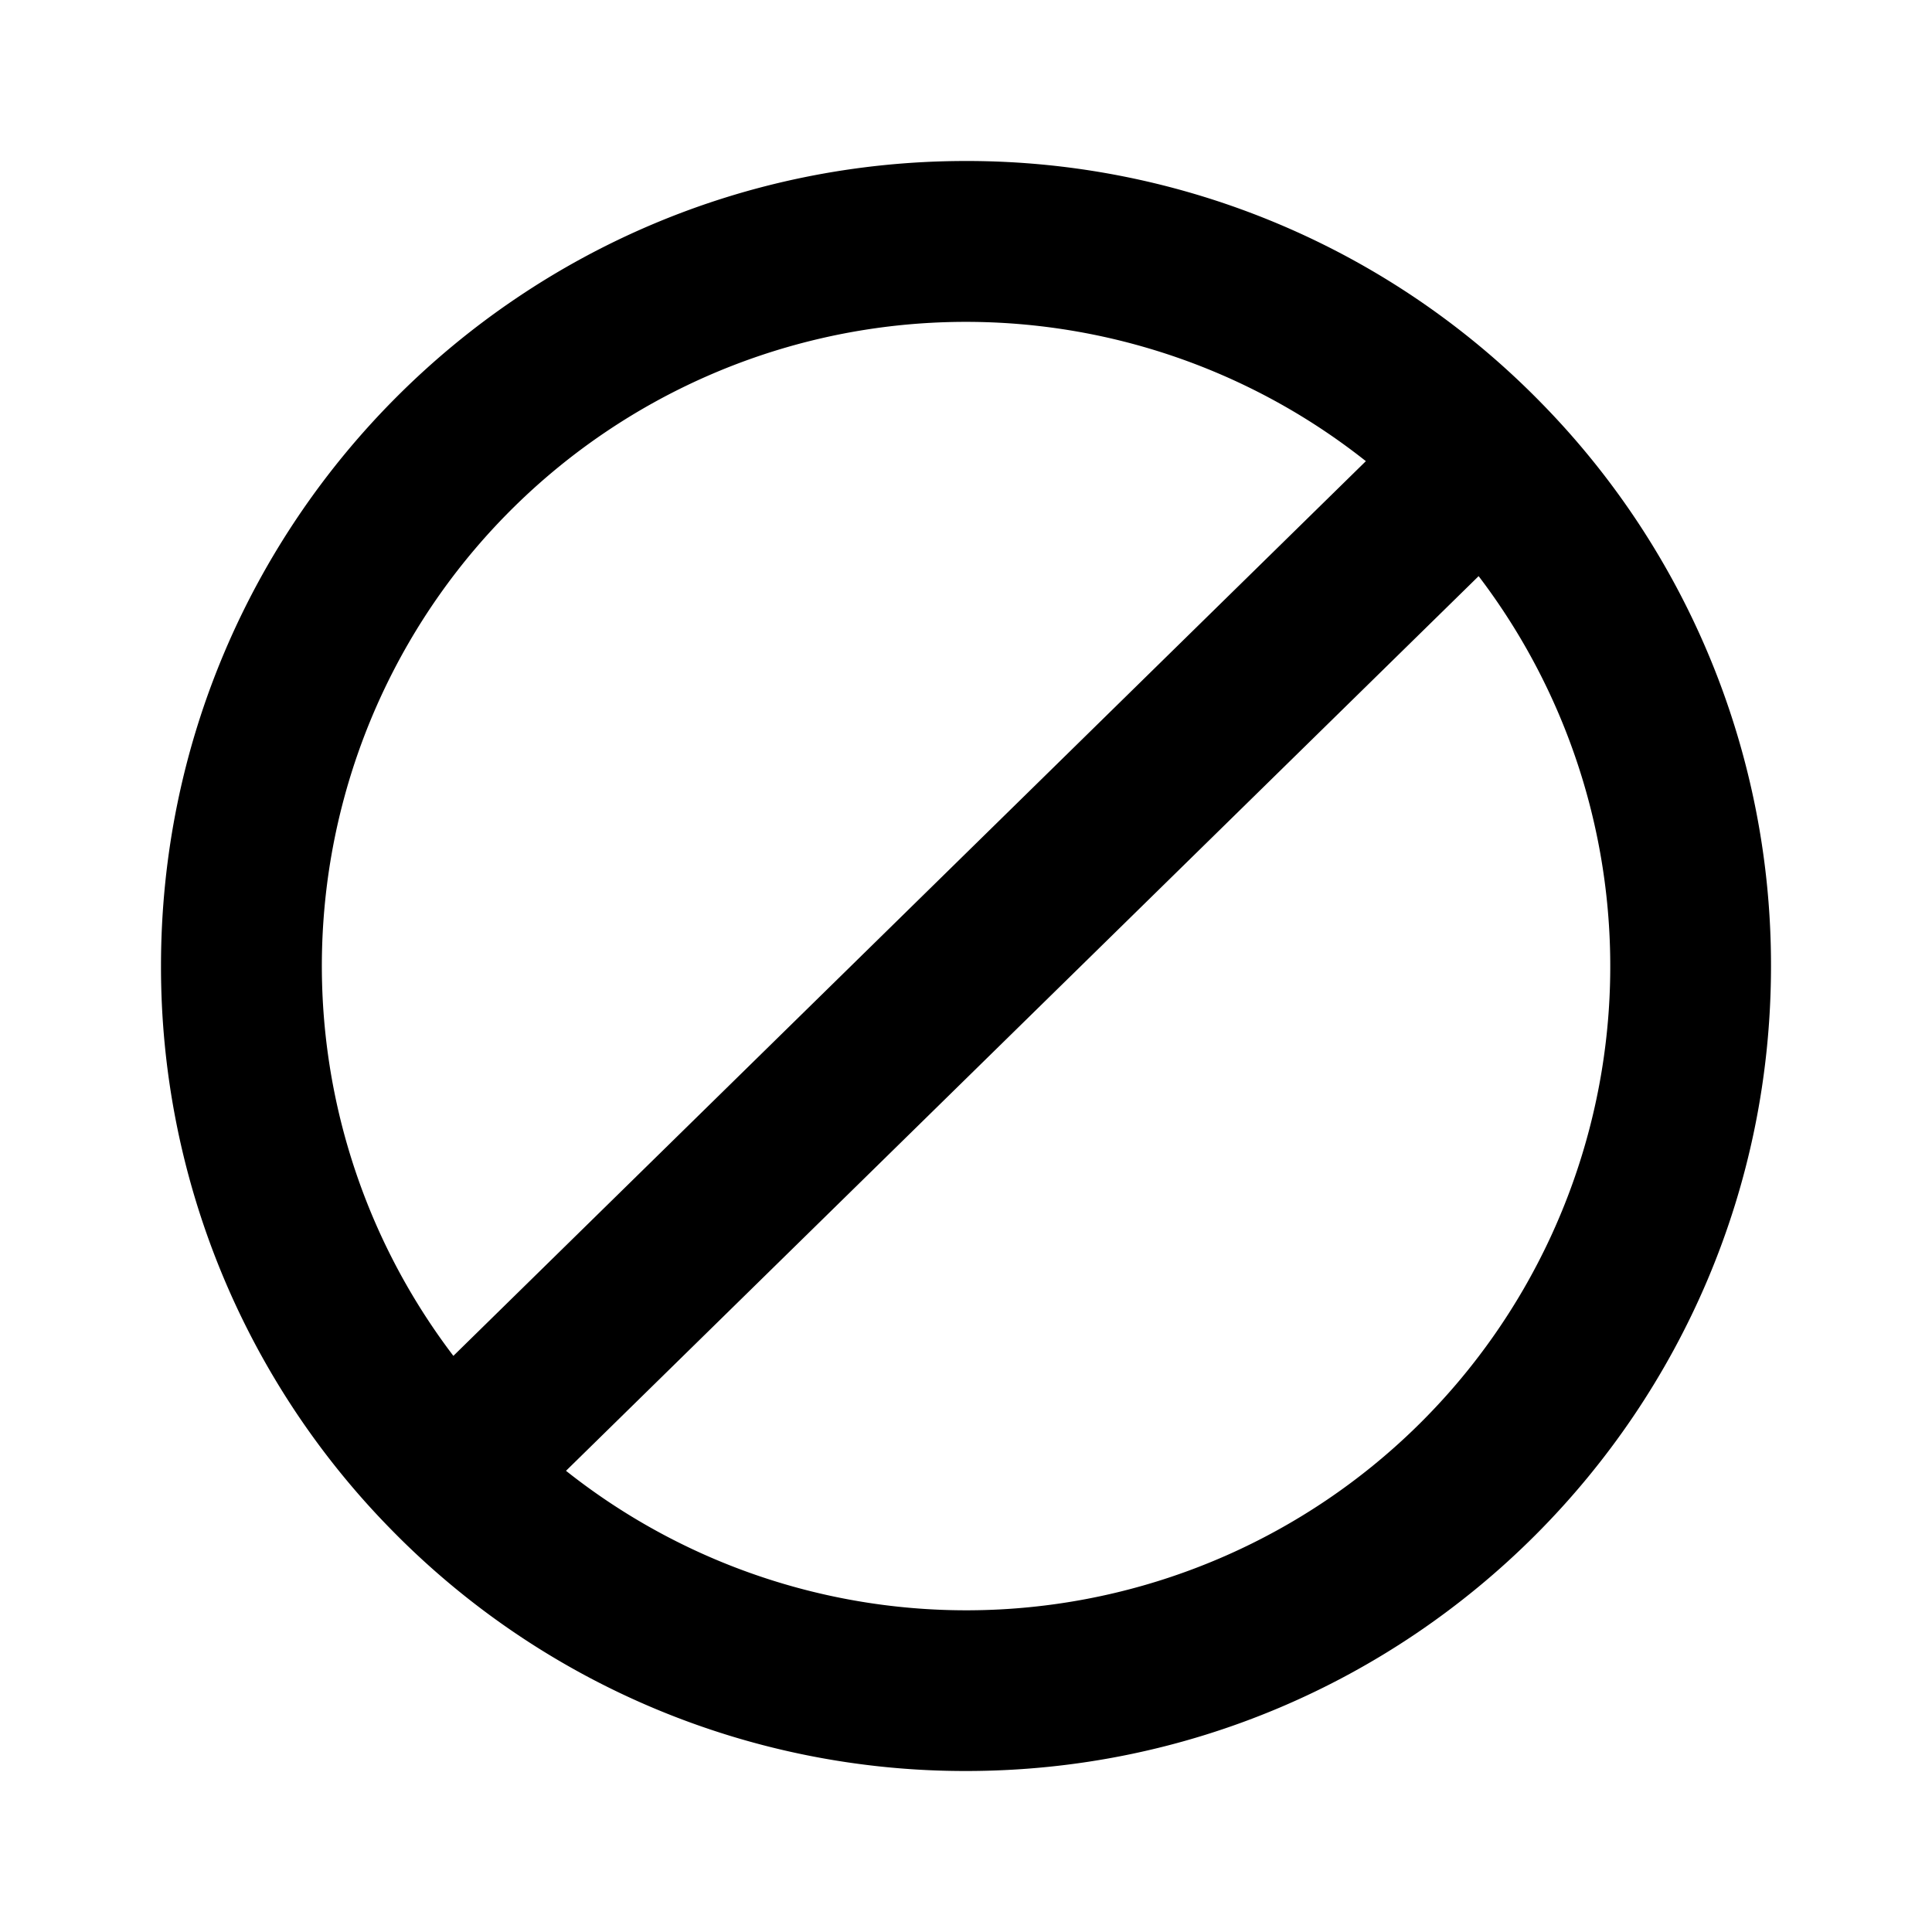 <svg xmlns="http://www.w3.org/2000/svg" width="24" height="24" fill="none"><path fill="currentColor" fill-rule="evenodd" d="M2 12C2 6.477 6.477 2 12 2a9.973 9.973 0 0 1 7.141 3A9.97 9.97 0 0 1 22 12c0 5.523-4.477 10-10 10a9.972 9.972 0 0 1-7.141-3l.702-.688-.702.688A9.97 9.97 0 0 1 2 12Zm14.969-6.27A8 8 0 0 0 5.632 16.843L16.968 5.728ZM7.03 18.27A8 8 0 0 0 18.368 7.157L7.032 18.27Z" clip-rule="evenodd"/></svg>